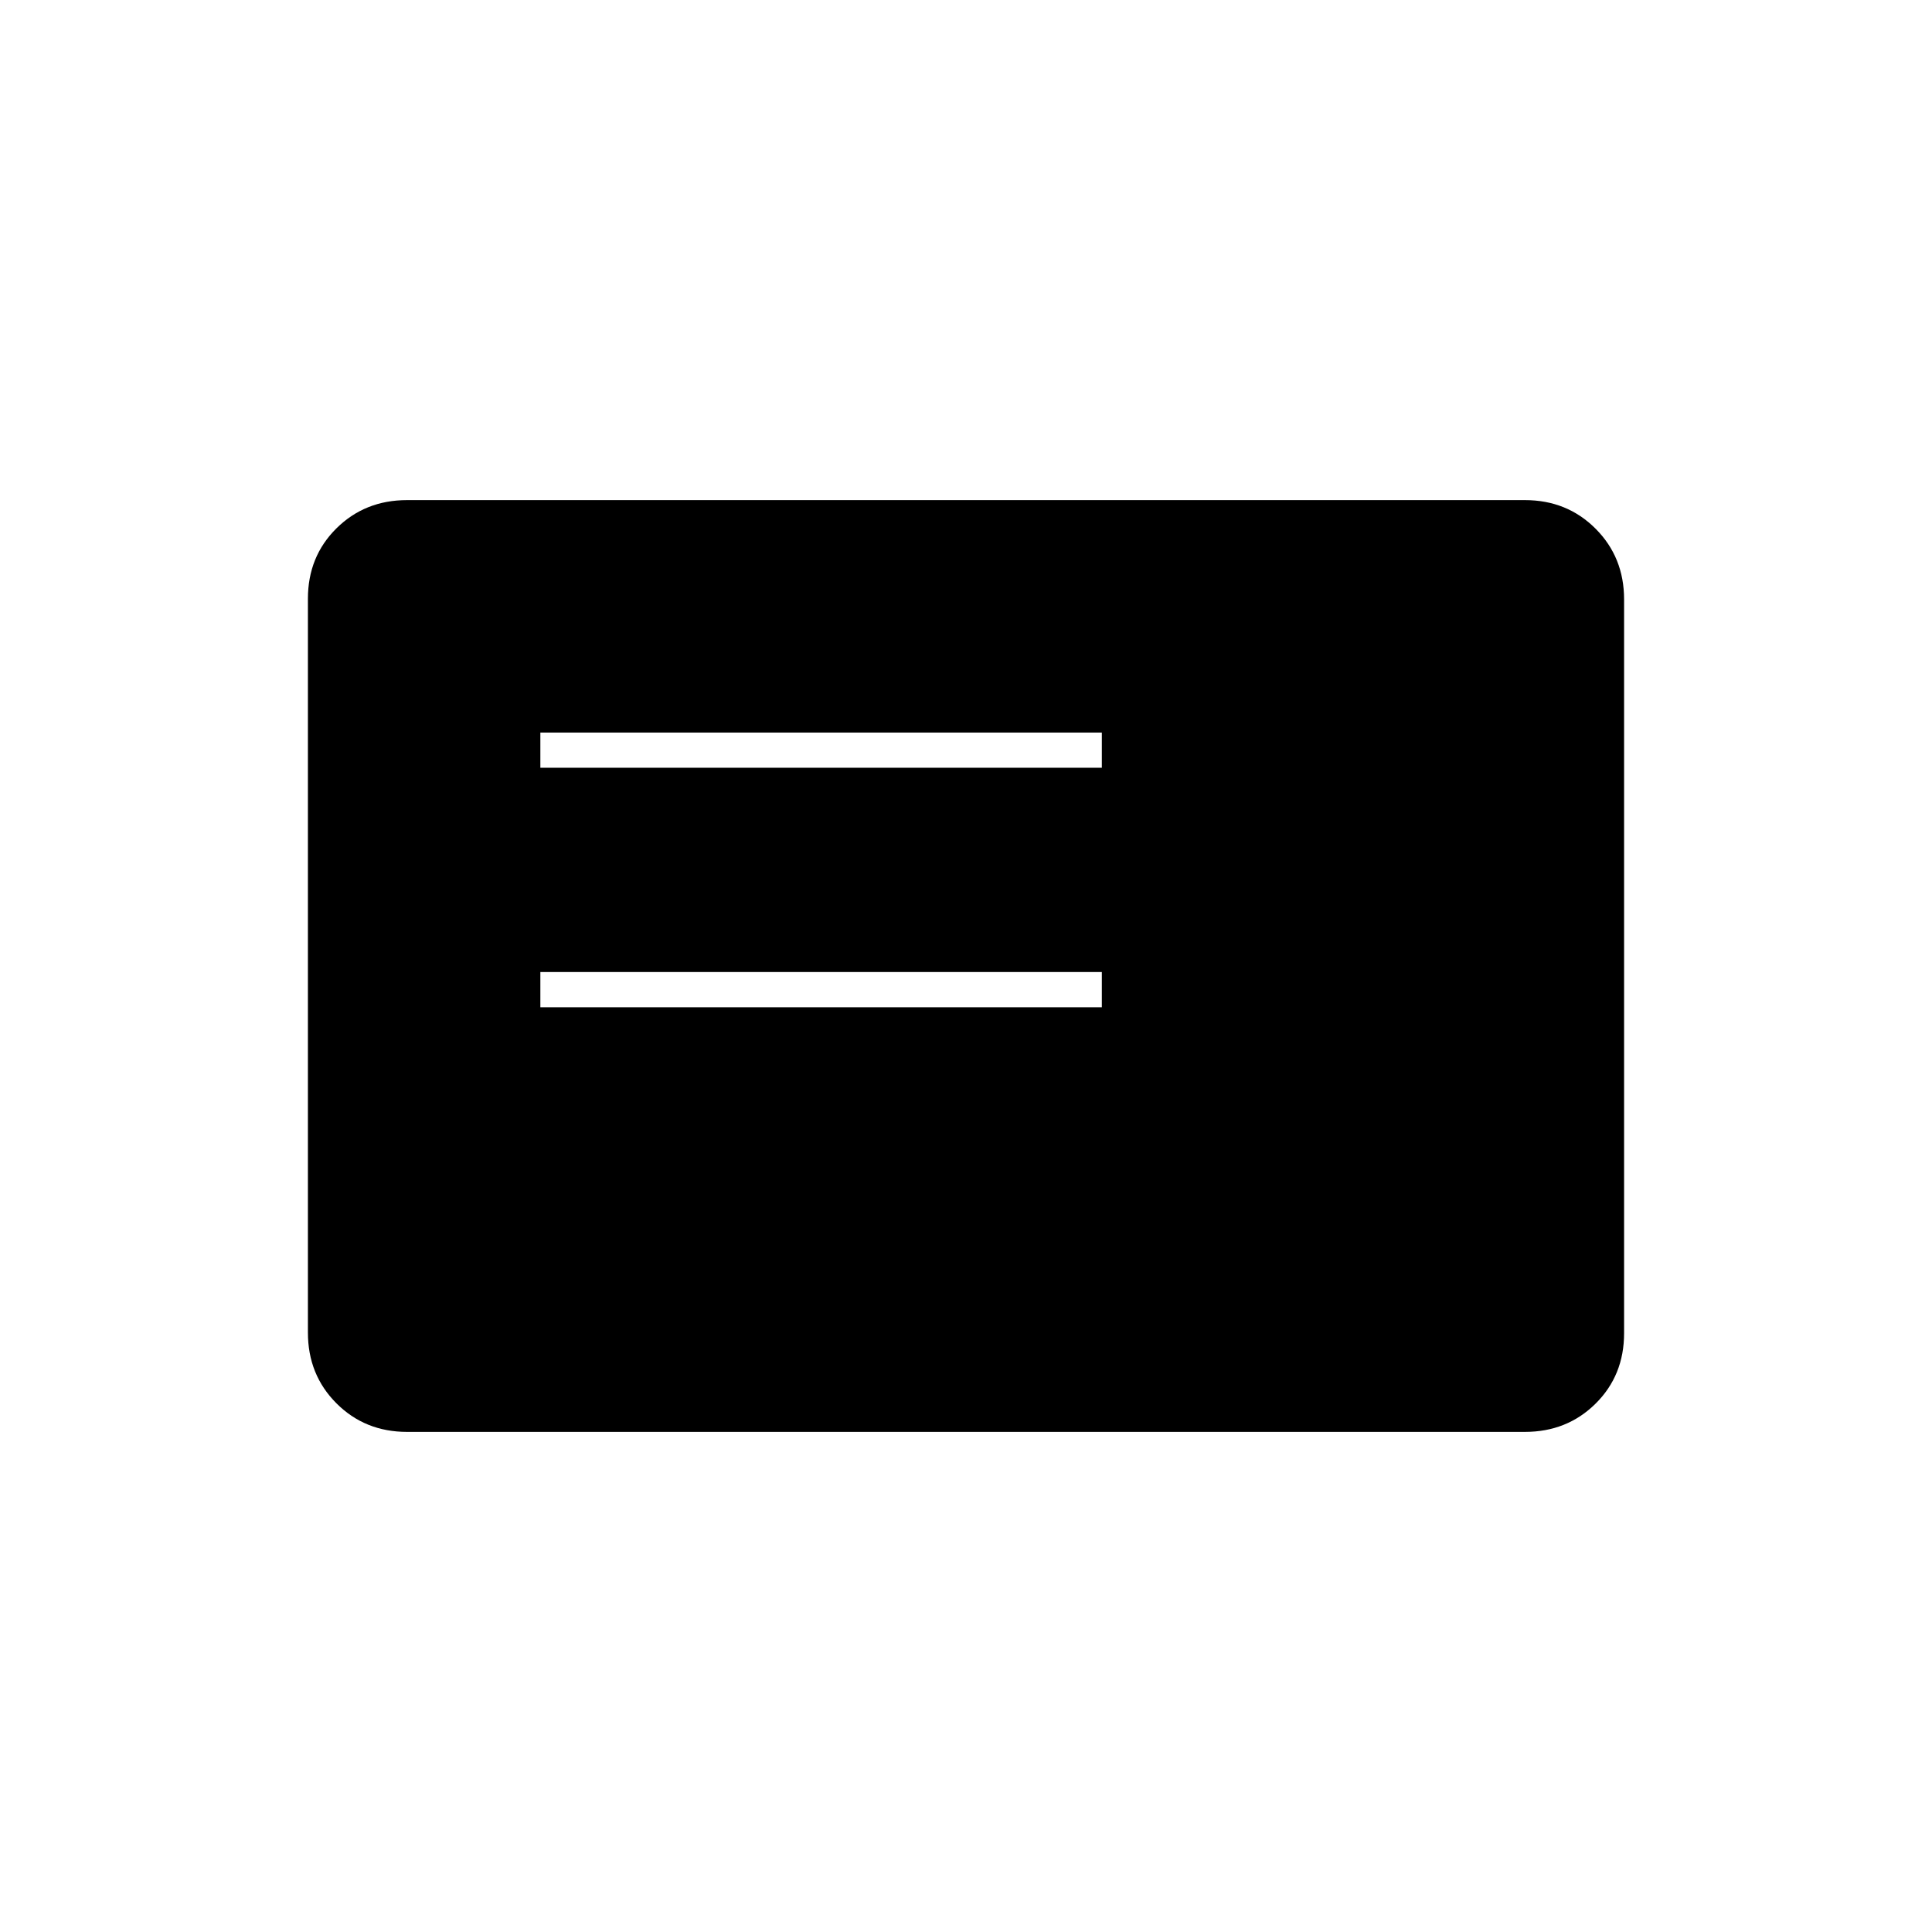 <svg xmlns="http://www.w3.org/2000/svg" height="20" viewBox="0 -960 960 960" width="20"><path d="M268.5-459.5h279V-477h-279v17.5Zm0-119h279V-596h-279v17.5Zm-66.22 330q-20.92 0-35.1-14.19Q153-276.89 153-297.84v-364.64q0-20.96 14.18-34.99 14.18-14.03 35.1-14.03h555.44q20.92 0 35.1 14.19Q807-683.11 807-662.16v364.64q0 20.96-14.18 34.99-14.18 14.03-35.1 14.03H202.28Z"/></svg>